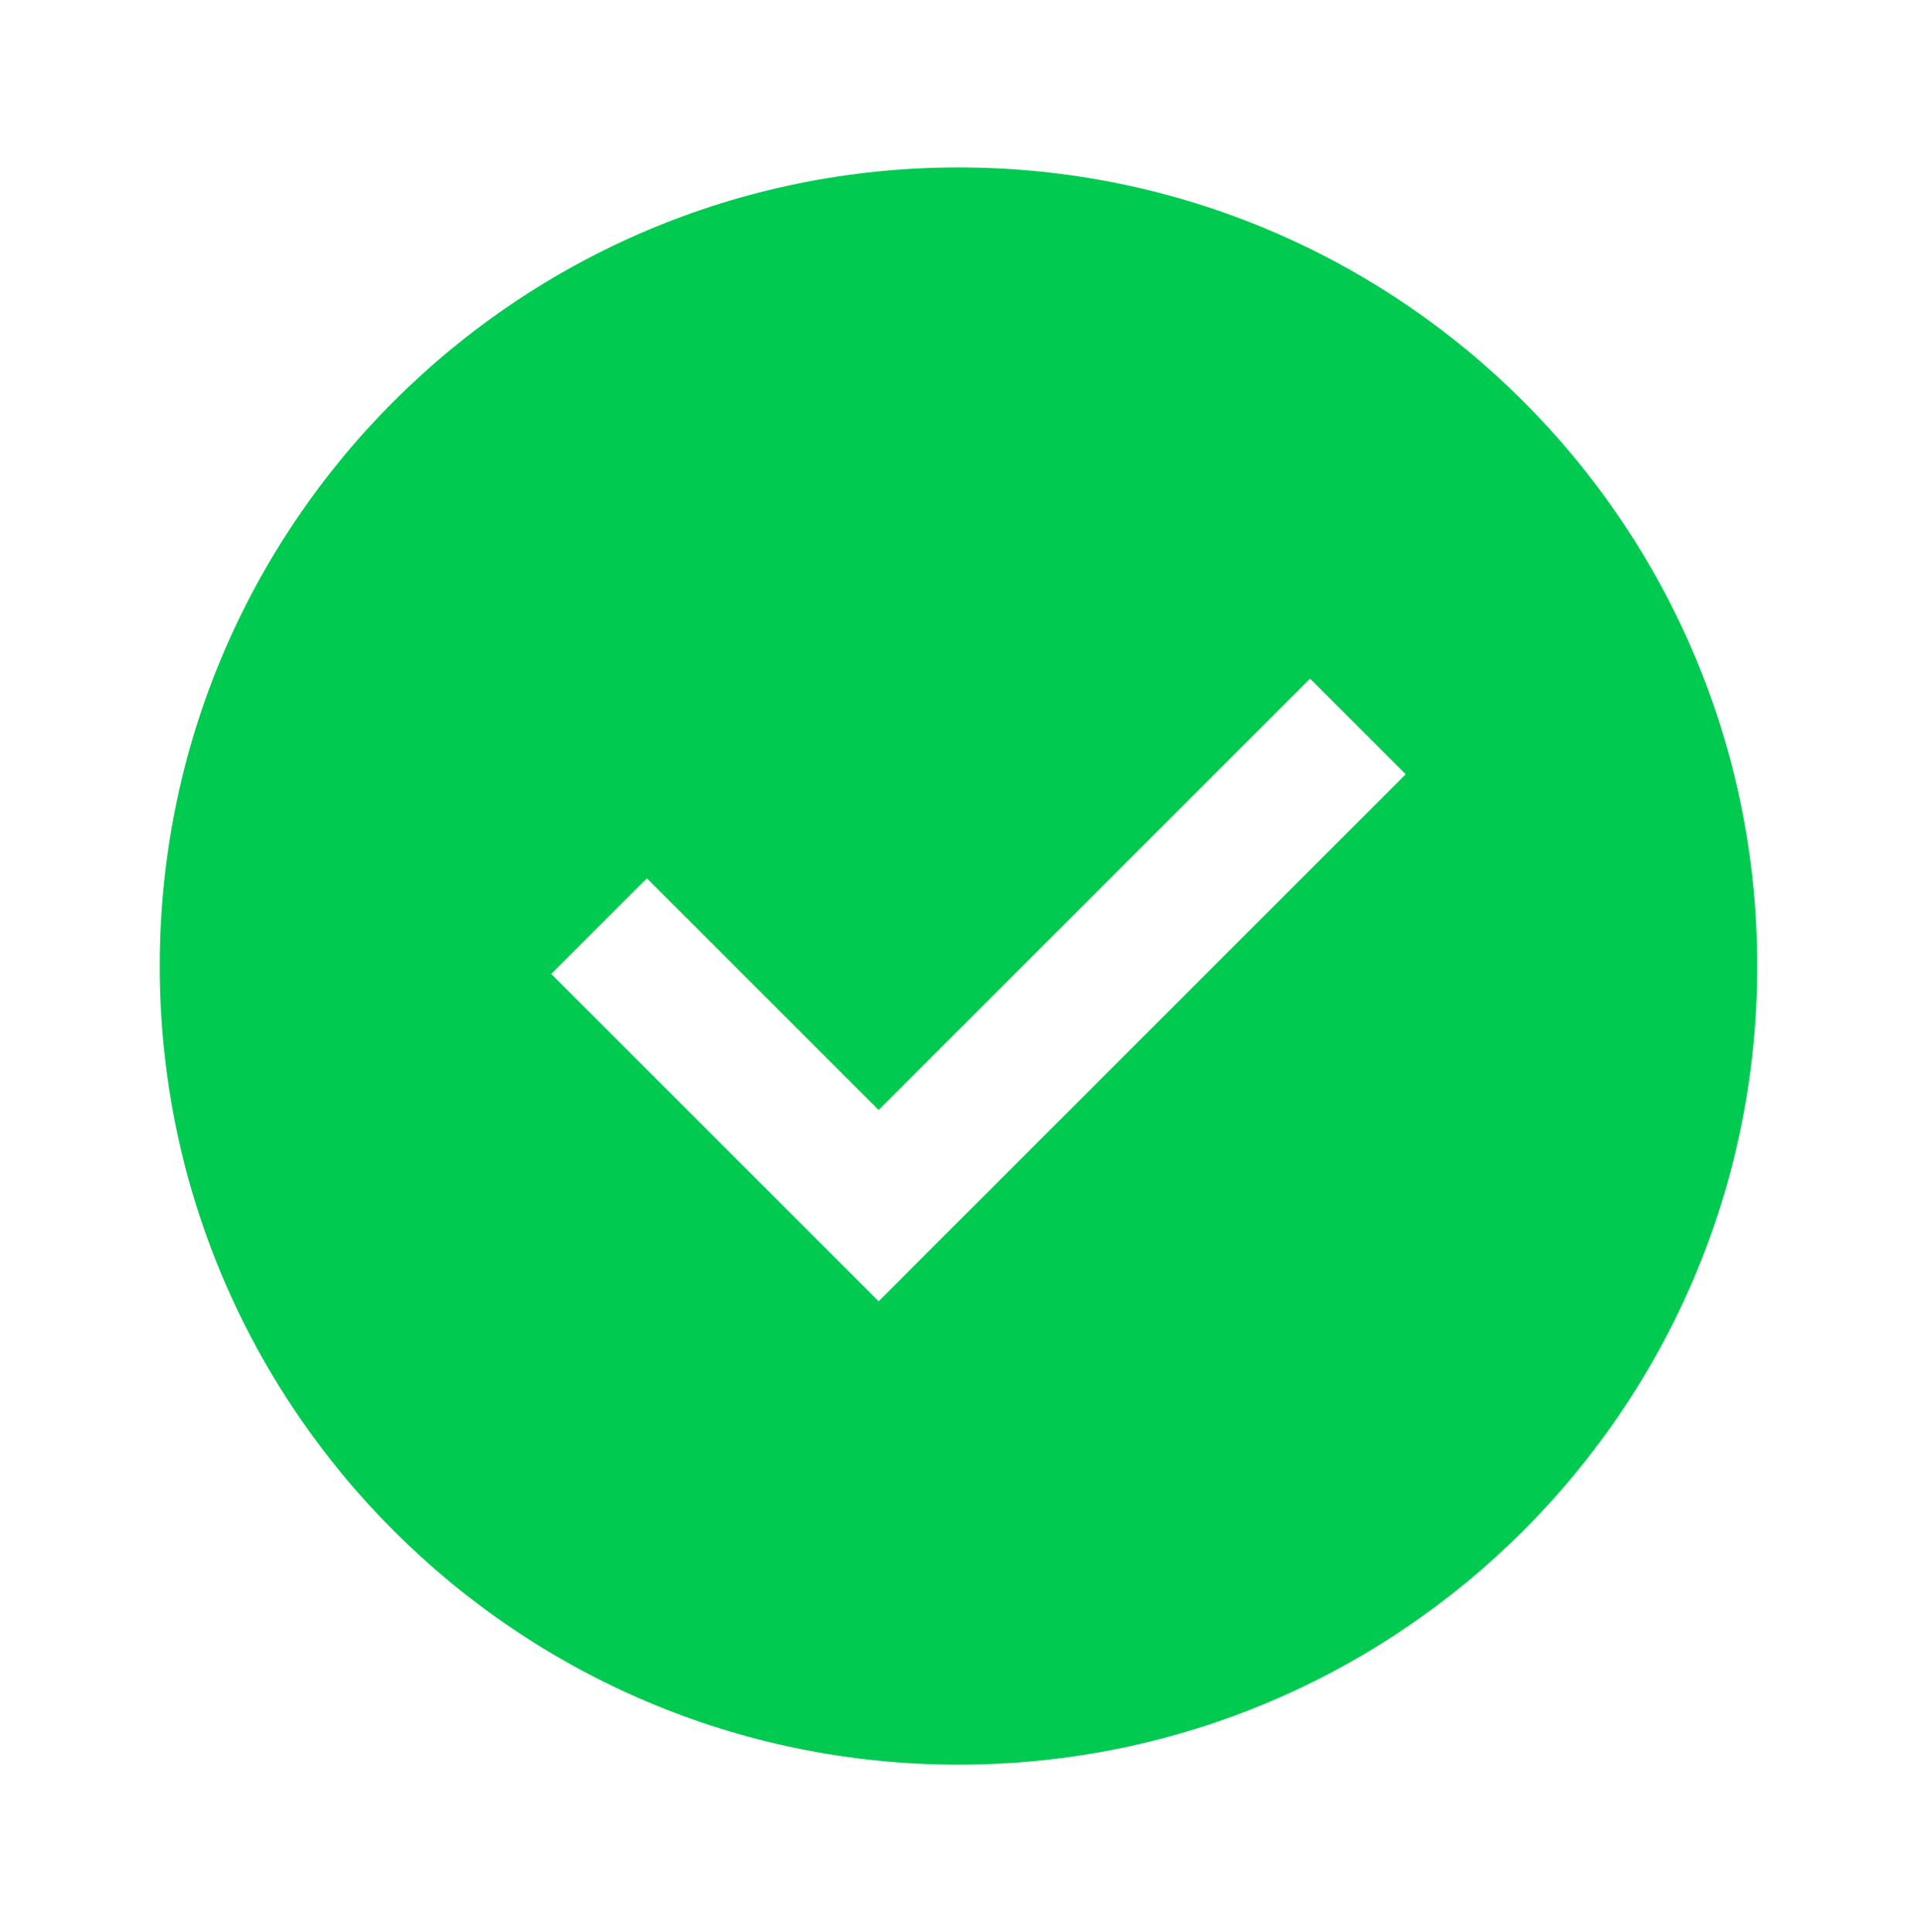 <svg width="124" height="125" viewBox="0 0 124 125" fill="none" xmlns="http://www.w3.org/2000/svg">
<path fill-rule="evenodd" clip-rule="evenodd" d="M10.333 62.5C10.333 91.034 33.465 114.166 62 114.166C90.534 114.166 113.666 91.034 113.666 62.5C113.666 33.965 90.534 10.833 62 10.833C33.465 10.833 10.333 33.965 10.333 62.5ZM59.926 81.093L90.926 50.093L84.739 43.906L56.833 71.812L41.843 56.822L35.656 63.01L53.739 81.093L56.833 84.187L59.926 81.093Z" fill="#00CA50"/>
</svg>
